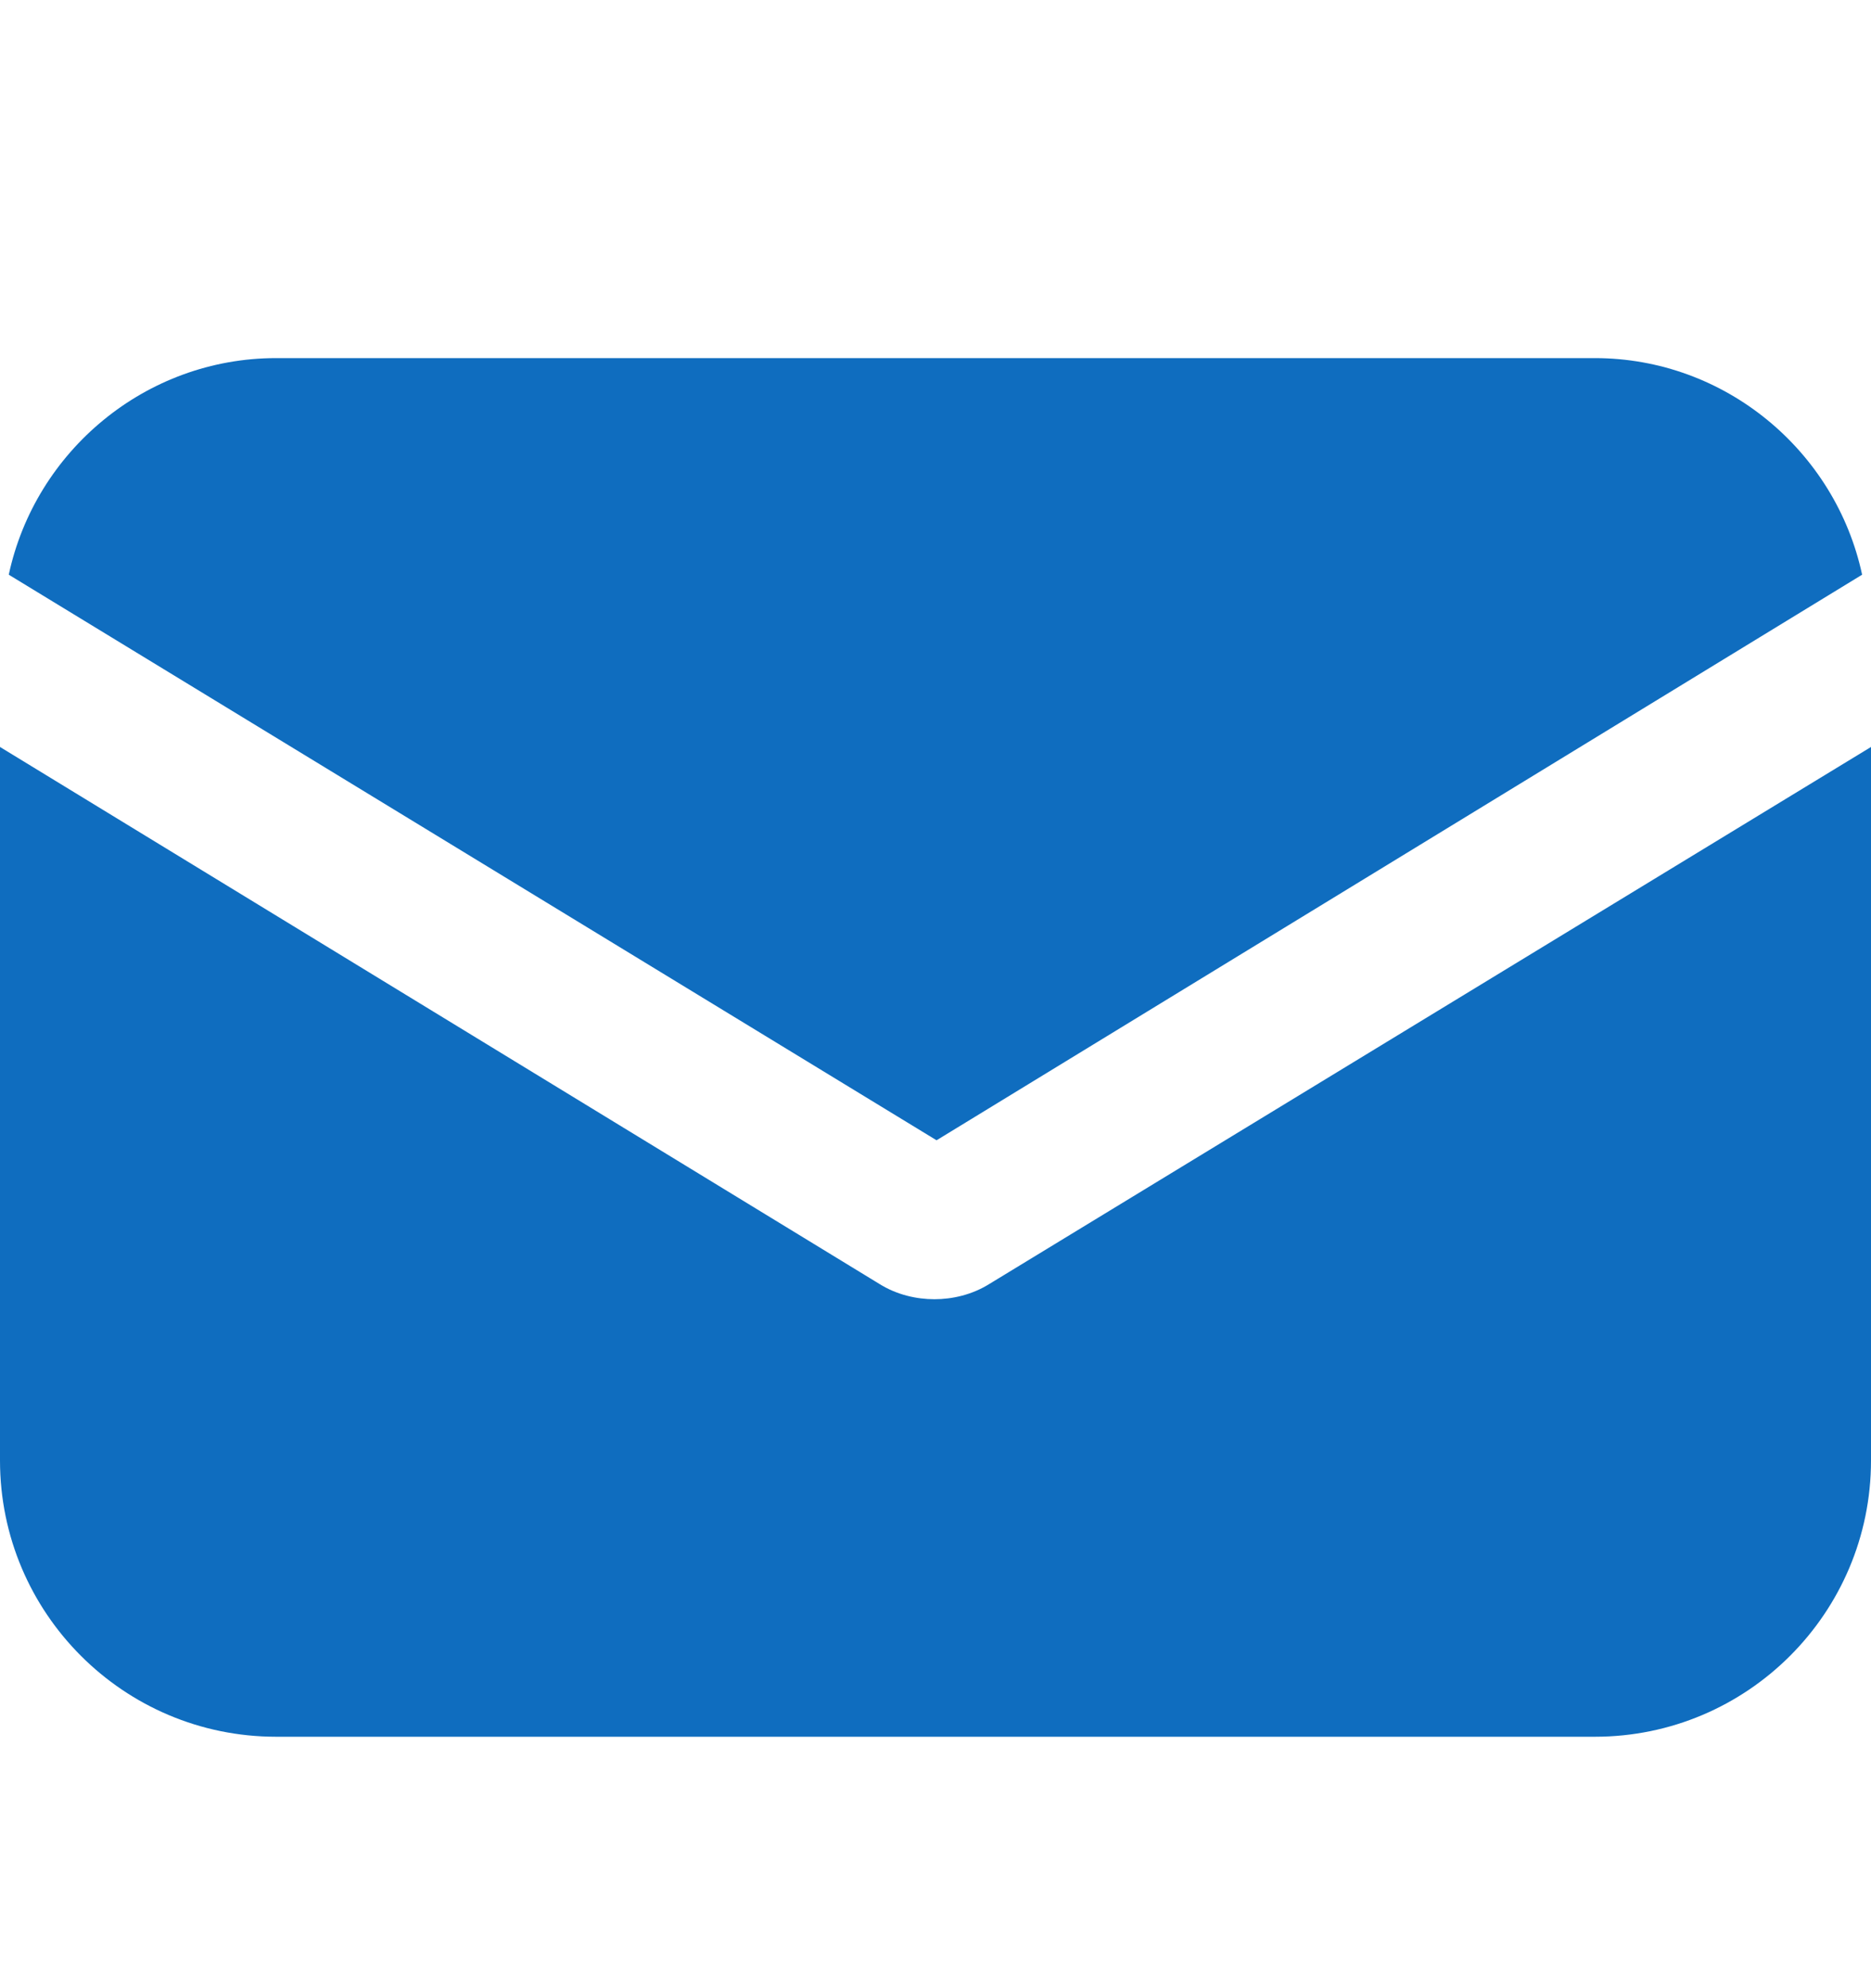 <svg width="16" height="17" viewBox="0 0 16 17" fill="none" xmlns="http://www.w3.org/2000/svg">
<path d="M8.463 10.977C8.312 11.072 8.142 11.109 7.991 11.109C7.839 11.109 7.669 11.072 7.518 10.977L0 6.387V12.488C0 13.792 1.058 14.85 2.361 14.85H13.639C14.942 14.85 16 13.792 16 12.488V6.387L8.463 10.977Z" fill="#0F6DBF"/>
<path d="M13.638 3.062H2.361C1.246 3.062 0.302 3.856 0.075 4.914L8.009 9.75L15.924 4.914C15.697 3.856 14.753 3.062 13.638 3.062Z" fill="#0F6DBF"/>
</svg>
